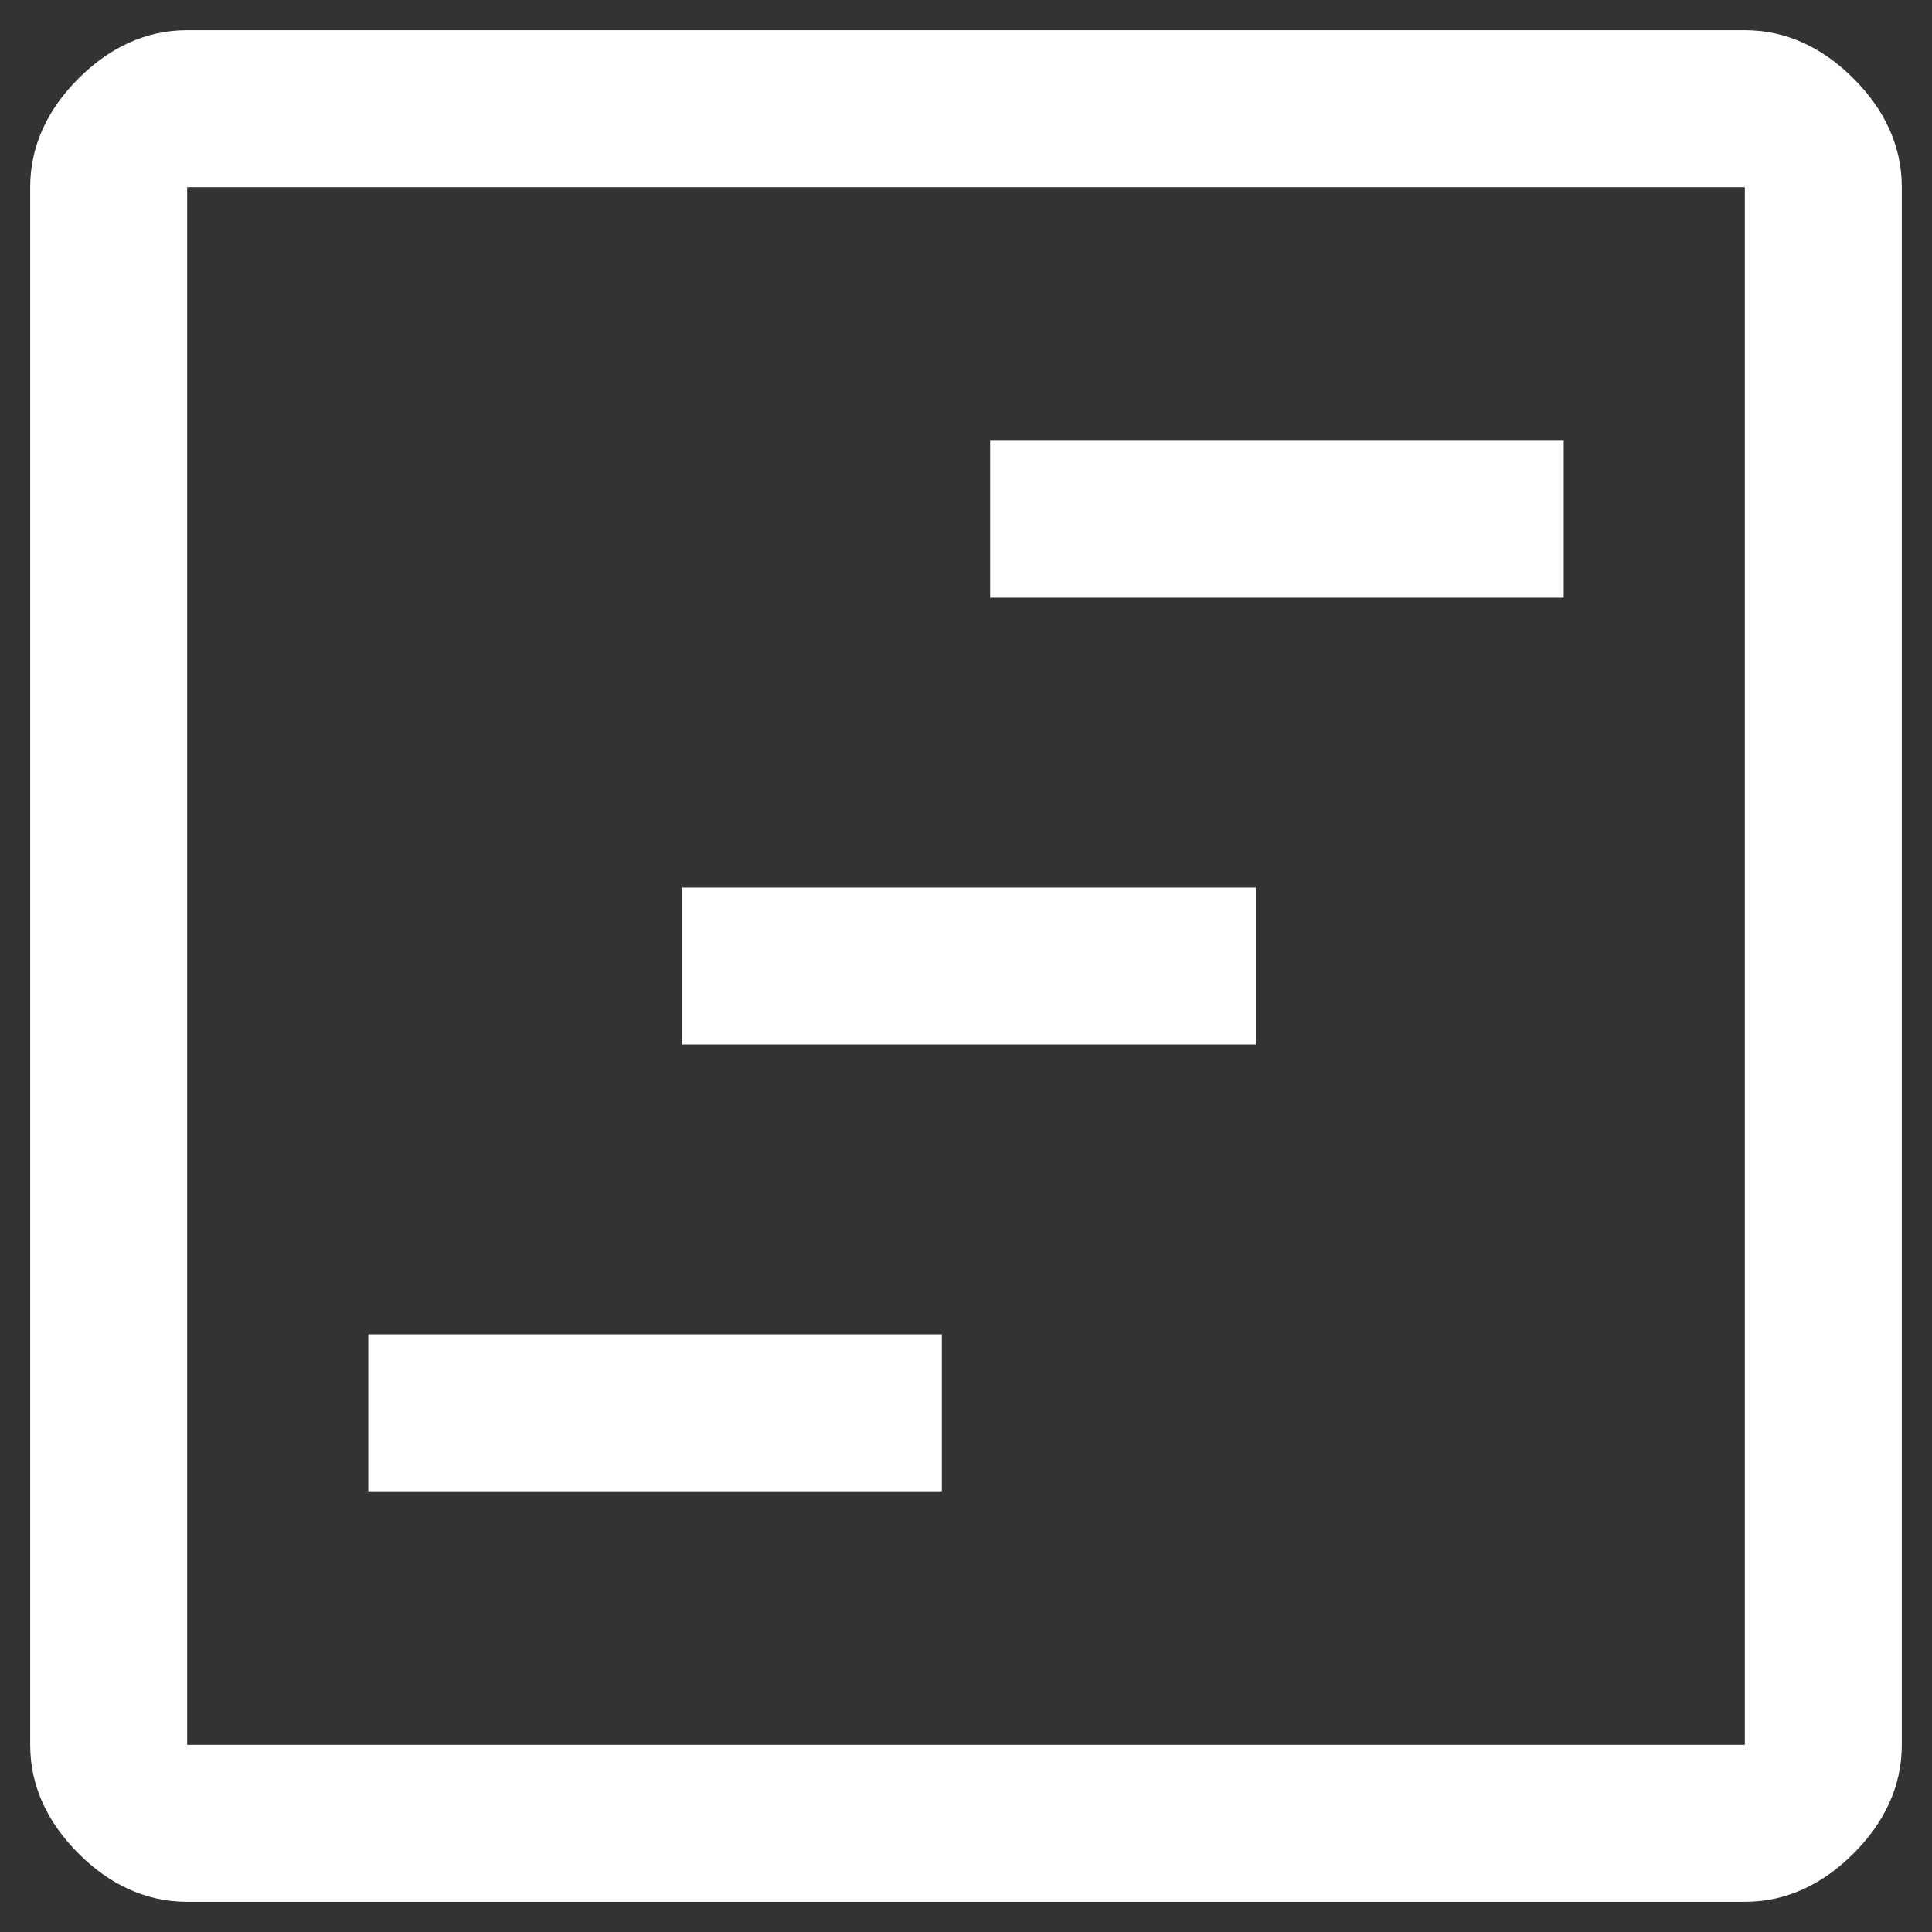 <?xml version="1.0" encoding="utf-8"?>
<!-- Generator: Adobe Illustrator 26.4.0, SVG Export Plug-In . SVG Version: 6.00 Build 0)  -->
<svg version="1.1" id="Layer_1" xmlns="http://www.w3.org/2000/svg" xmlns:xlink="http://www.w3.org/1999/xlink" x="0px" y="0px"
	 viewBox="0 0 32 32" style="enable-background:new 0 0 32 32;" xml:space="preserve">
<rect x="0" y="0" width="32" height="32" fill="#333333" stroke="none"/>
<style type="text/css">
	.st0{clip-path:url(#SVGID_00000061467023914495408520000008590747051564827282_);}
	.st1{fill:#FFFFFF;}
</style>
<g>
	<g>
		<defs>
			<rect id="SVGID_1_" x="0.5" y="0.5" width="31" height="31"/>
		</defs>
		<clipPath id="SVGID_00000011736476645353782490000004130084987761067943_">
			<use xlink:href="#SVGID_1_"  style="overflow:visible;"/>
		</clipPath>
		<g style="clip-path:url(#SVGID_00000011736476645353782490000004130084987761067943_);">
			<path class="st1" d="M6.1,24.7h9.5v-2.6H6.1V24.7z M11.3,17.3h9.5v-2.6h-9.5V17.3z M16.4,9.9h9.5V7.3h-9.5V9.9z M3.1,31.5
				c-0.7,0-1.3-0.3-1.8-0.8c-0.5-0.5-0.8-1.1-0.8-1.8V3.1c0-0.7,0.3-1.3,0.8-1.8c0.5-0.5,1.1-0.8,1.8-0.8h25.8
				c0.7,0,1.3,0.3,1.8,0.8c0.5,0.5,0.8,1.1,0.8,1.8v25.8c0,0.7-0.3,1.3-0.8,1.8s-1.1,0.8-1.8,0.8H3.1z M3.1,28.9h25.8V3.1H3.1V28.9z
				"/>
		</g>
	</g>
</g>
</svg>
